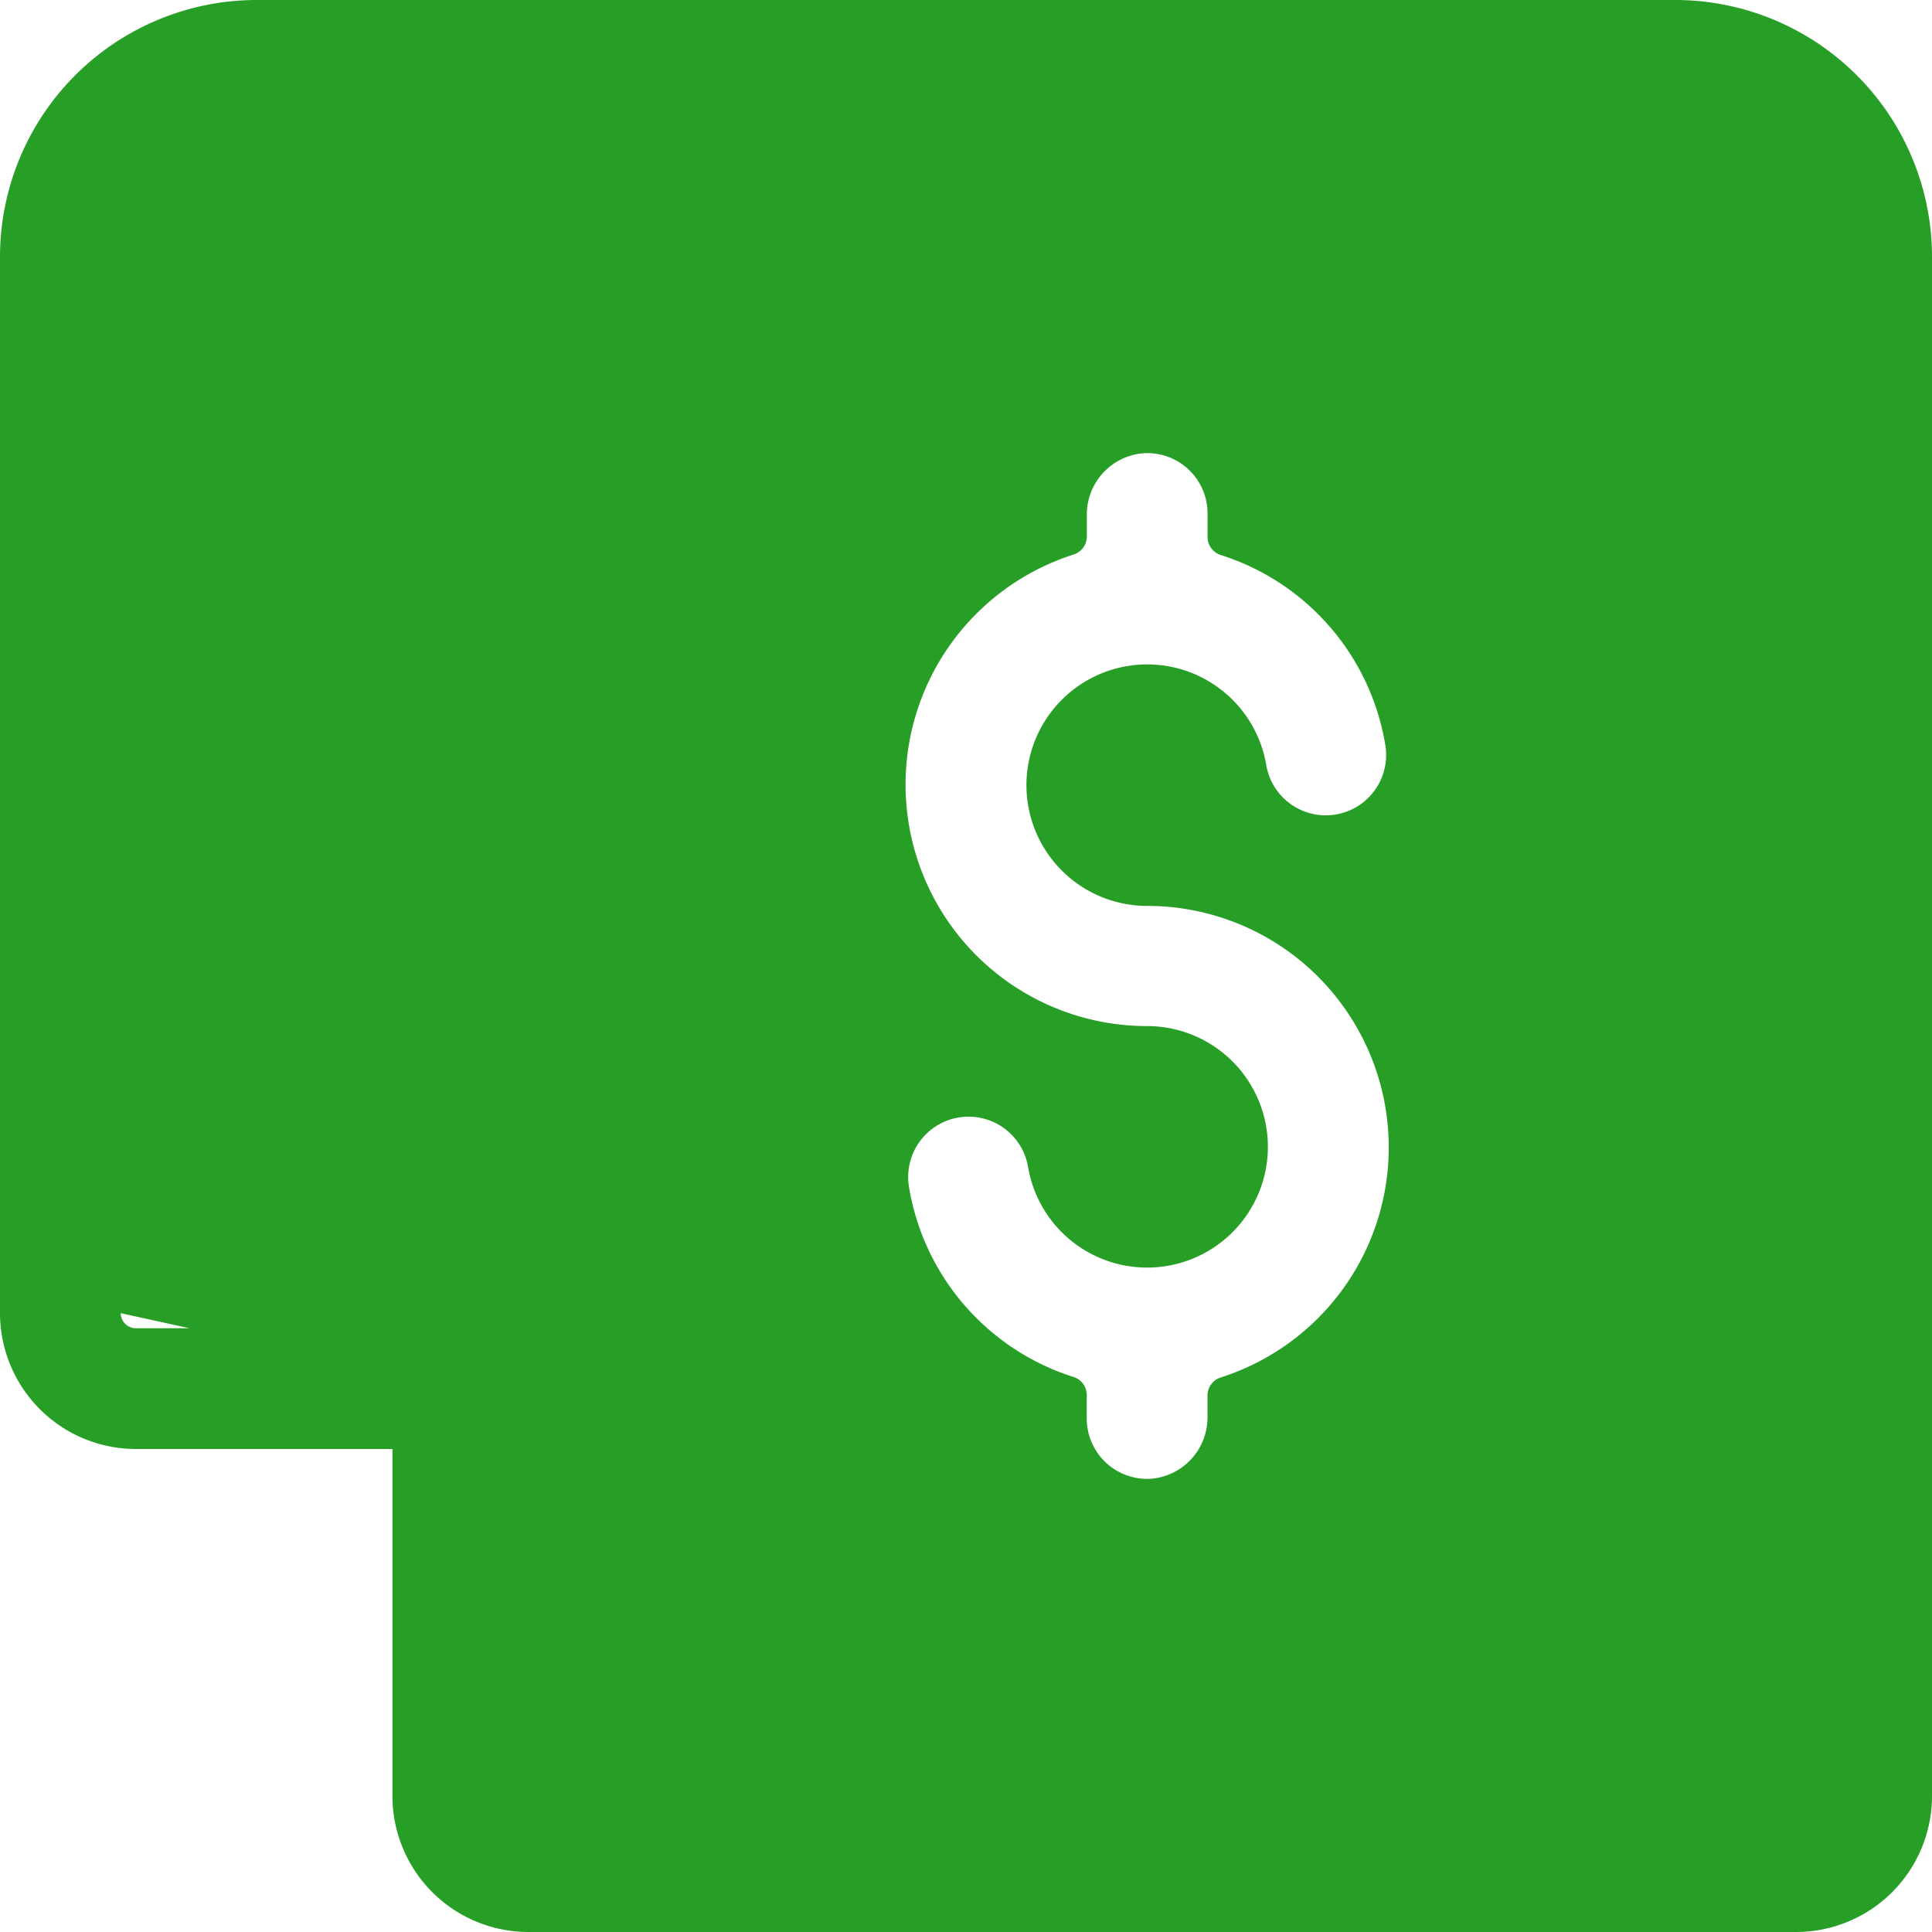 <svg id="tax_filled" data-name="tax filled" xmlns="http://www.w3.org/2000/svg" width="30" height="30" viewBox="0 0 30 30">
  <path id="Path_127" data-name="Path 127" d="M26.016,0H3.984A3.989,3.989,0,0,0,0,3.984V20.391A2.112,2.112,0,0,0,2.109,22.5H6.094v5.391A2.112,2.112,0,0,0,8.2,30H27.891A2.112,2.112,0,0,0,30,27.891V3.984A3.989,3.989,0,0,0,26.016,0ZM6.094,20.625H2.109a.235.235,0,0,1-.234-.234L11.5,22.5c0-1.163-4.46-15.468-3.3-15.468S6.094,2.821,6.094,3.984ZM18.75,21.664V22a.955.955,0,0,1-.892.963.938.938,0,0,1-.983-.936v-.366a.294.294,0,0,0-.207-.28,3.732,3.732,0,0,1-2.553-2.949.937.937,0,1,1,1.849-.31,1.875,1.875,0,1,0,1.849-2.189,3.75,3.75,0,0,1-1.143-7.322.294.294,0,0,0,.206-.279V8a.955.955,0,0,1,.892-.963.937.937,0,0,1,.983.936v.366a.294.294,0,0,0,.207.28,3.732,3.732,0,0,1,2.553,2.949.937.937,0,1,1-1.849.31,1.875,1.875,0,1,0-1.849,2.189,3.75,3.75,0,0,1,1.143,7.322.294.294,0,0,0-.206.279Z" fill="#279f27"/>
</svg>
